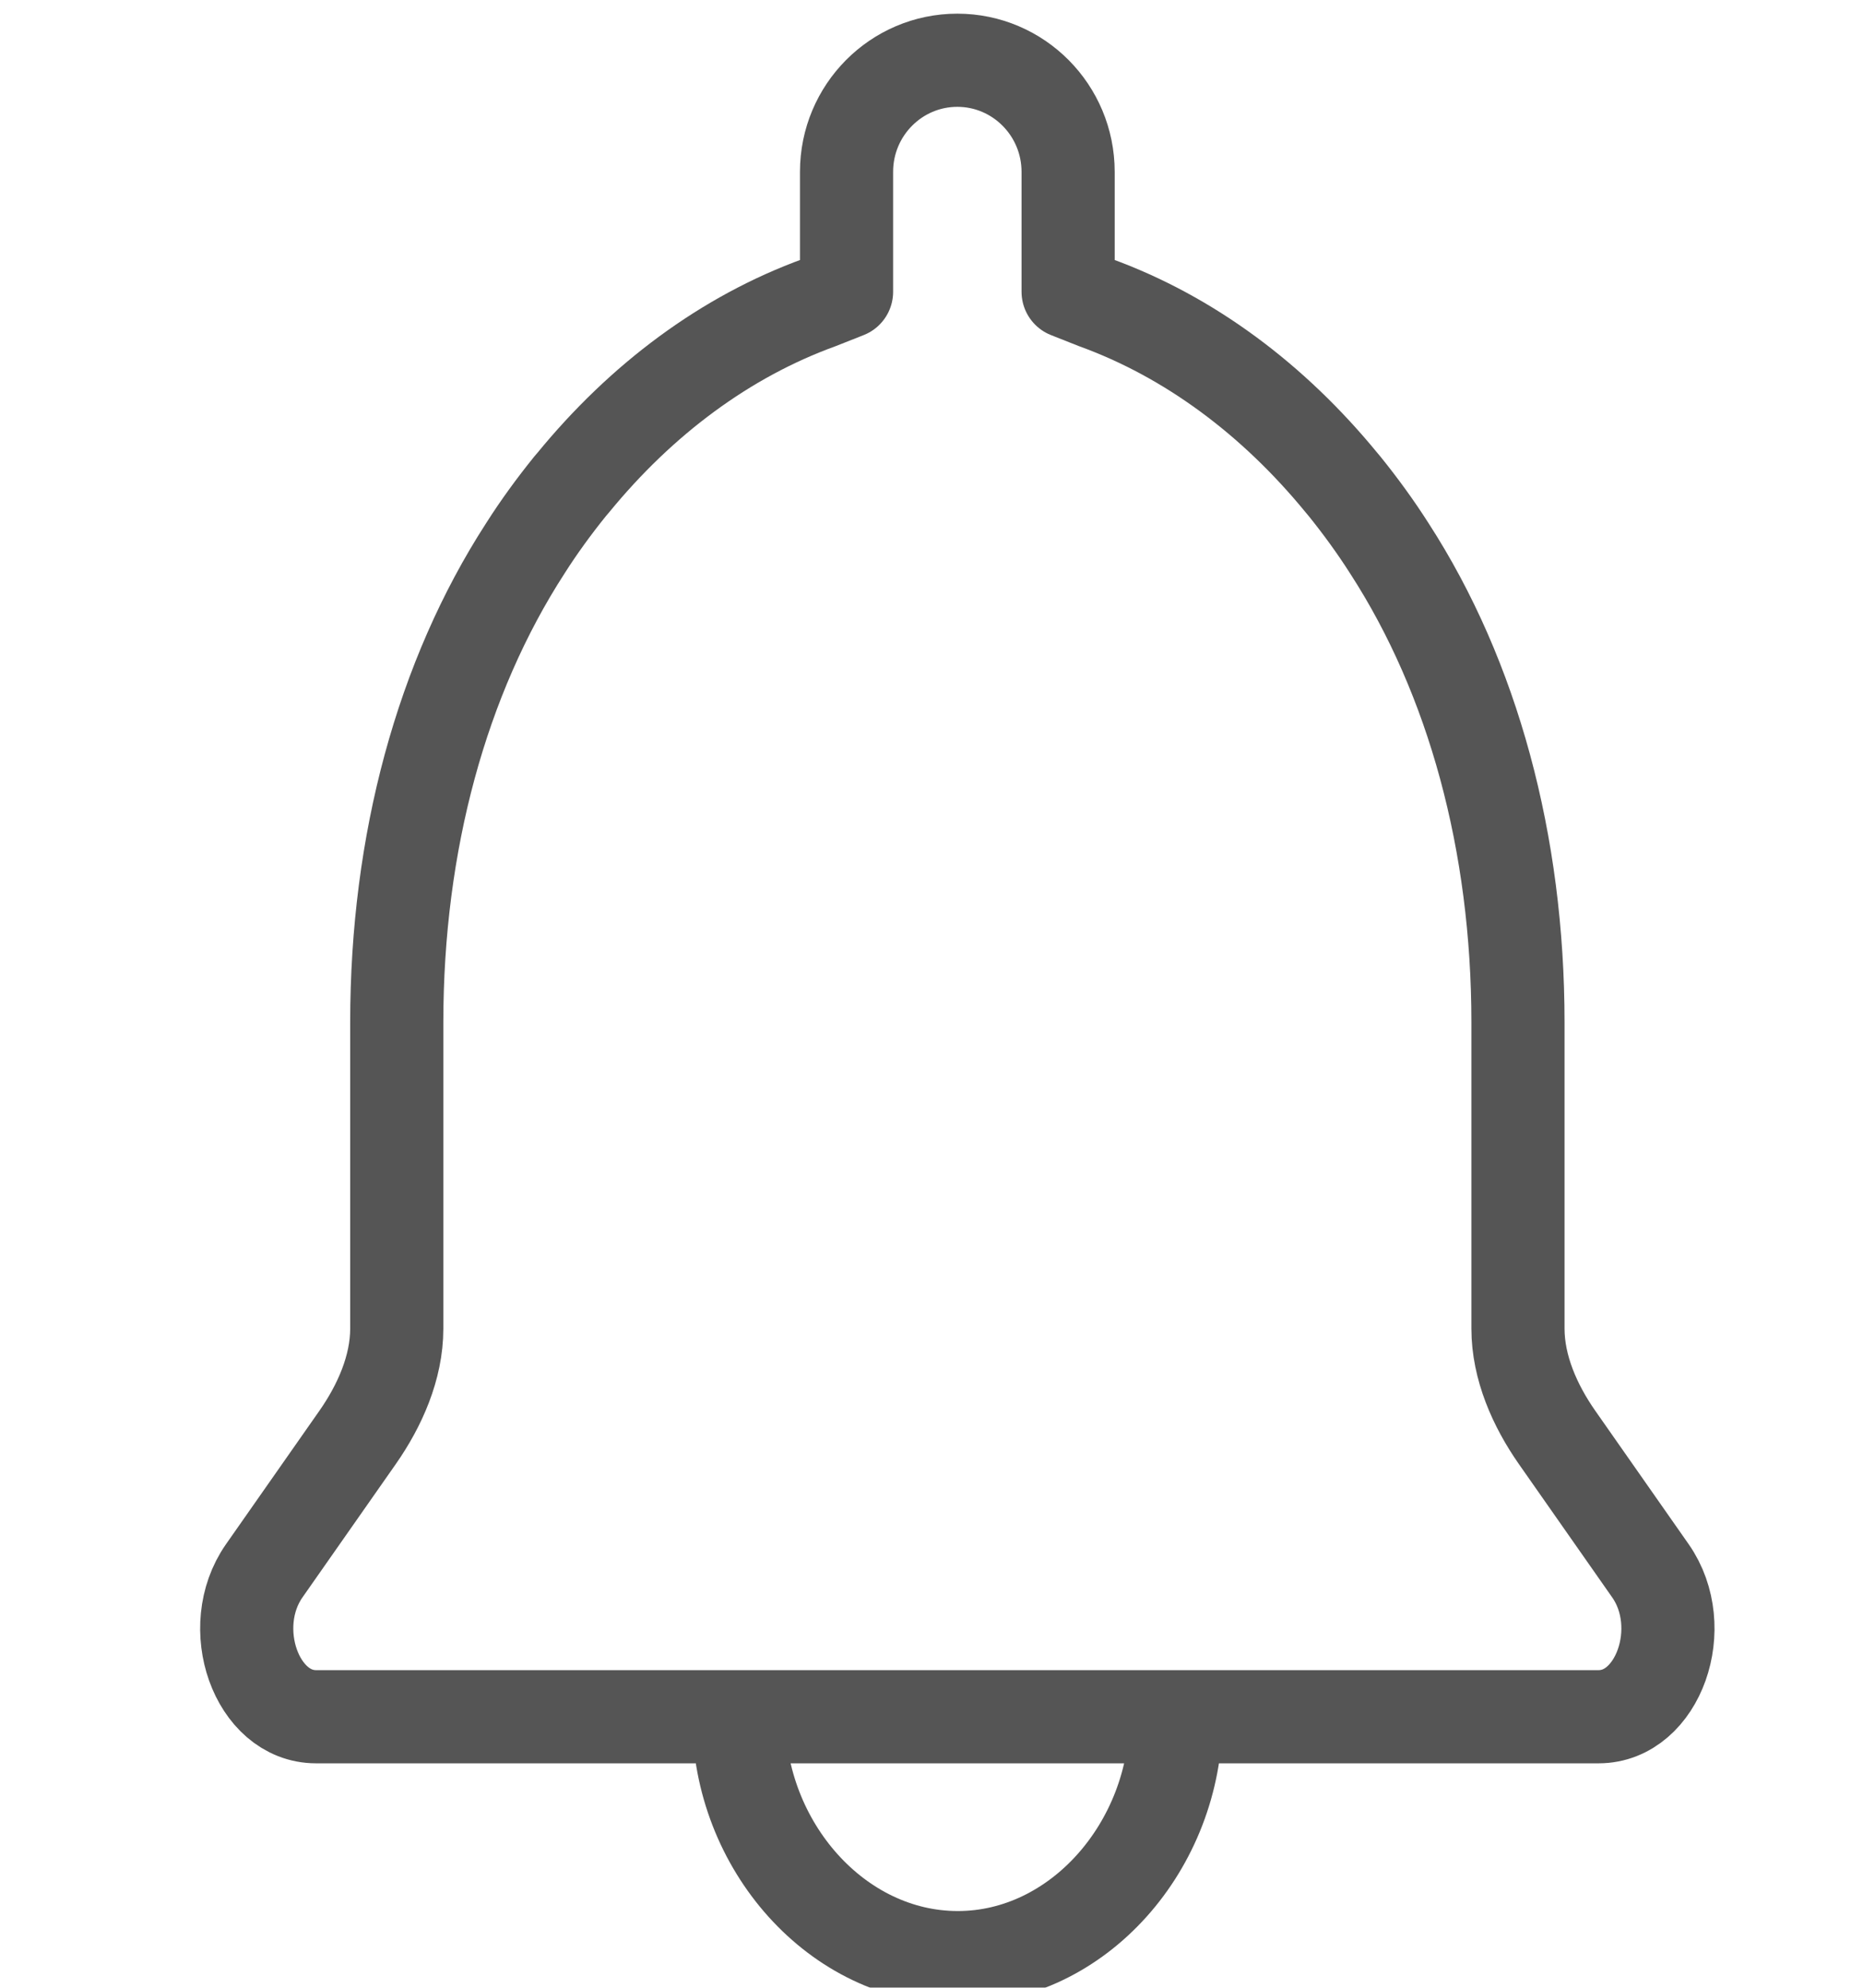 <svg xmlns="http://www.w3.org/2000/svg" width="30" height="32" viewBox="0 0 30 32">
    <defs>
        <filter id="kk0ltebeja" color-interpolation-filters="auto">
            <feColorMatrix in="SourceGraphic" values="0 0 0 0 1 0 0 0 0 1 0 0 0 0 1 0 0 0 1 0"/>
        </filter>
    </defs>
    <g fill="none" fill-rule="evenodd" stroke-linecap="round" stroke-linejoin="round">
        <g>
            <g>
                <g filter="url(#kk0ltebeja)" transform="translate(-1391, -176) translate(1381, 167) translate(0.908, 0)">
                    <g>
                        <g stroke="#555" stroke-width="1.5">
                            <path d="M14.963 26.667c0 2.074-1.576 3.878-3.513 3.878h-.003c-1.94-.001-3.525-1.804-3.525-3.878M11.47 26.667h10.299c.959 0 1.47-1.438.835-2.348L21.1 22.171c-.358-.512-.63-1.126-.63-1.752v-4.927c0-2.896-.726-5.554-2.069-7.631-.225-.353-.469-.687-.724-1.003l-.047-.056c-1.102-1.345-2.455-2.353-3.964-2.901l-.44-.174v-1.93c0-.993-.8-1.797-1.784-1.797S9.658.804 9.658 1.796v1.931l-.44.174c-1.51.548-2.862 1.556-3.963 2.901l-.048.056c-.255.316-.5.65-.724 1.003-1.343 2.077-2.068 4.735-2.068 7.631v4.927c0 .626-.273 1.24-.631 1.752L.28 24.319c-.635.91-.124 2.348.835 2.348H11.47z" transform="translate(9.985, 9) translate(3.081, 0.97)"/>
                        </g>
                    </g>
                </g>
            </g>
        </g>
    </g>
</svg>
